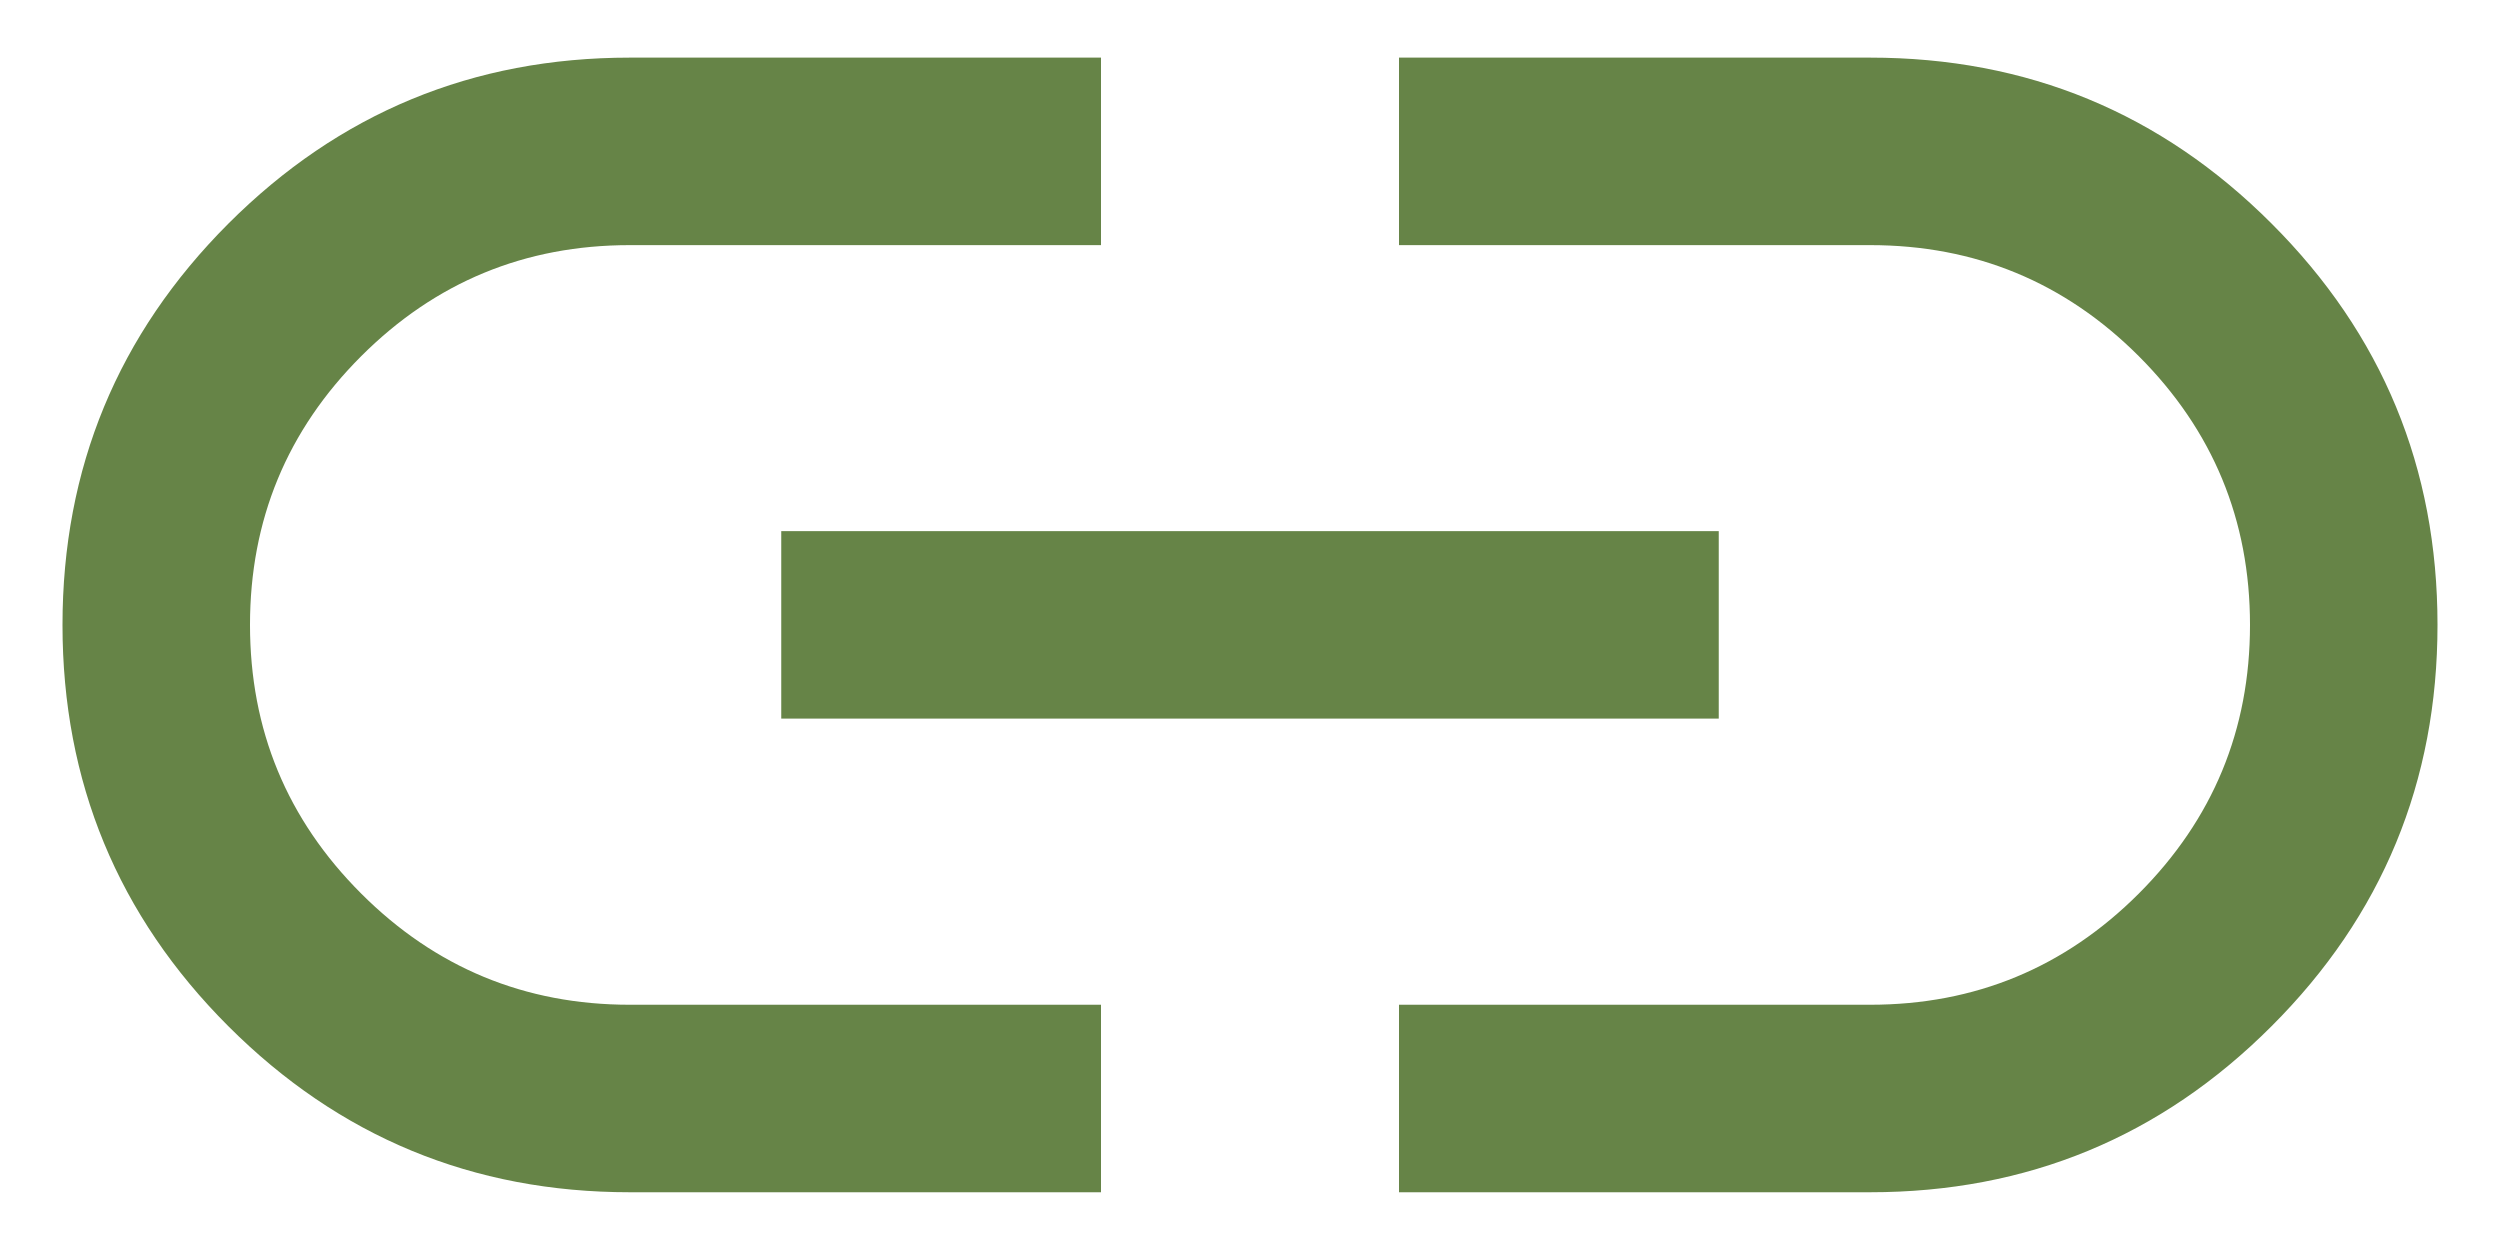 <svg width="20" height="10" viewBox="0 0 20 10" fill="none" xmlns="http://www.w3.org/2000/svg">
<path d="M8.808 9.538H5.038C3.783 9.538 2.712 9.095 1.827 8.21C0.943 7.326 0.5 6.255 0.5 5C0.5 3.744 0.943 2.674 1.827 1.789C2.712 0.904 3.783 0.461 5.038 0.461H8.808V1.961H5.038C4.199 1.961 3.482 2.257 2.889 2.85C2.296 3.443 2 4.16 2 4.999C2 5.839 2.296 6.555 2.889 7.148C3.482 7.741 4.199 8.038 5.038 8.038H8.808V9.538ZM6.25 5.749V4.249H13.75V5.749H6.25ZM11.192 9.538V8.038H14.961C15.801 8.038 16.518 7.741 17.111 7.148C17.703 6.555 18 5.839 18 4.999C18 4.16 17.703 3.443 17.111 2.85C16.518 2.257 15.801 1.961 14.961 1.961H11.192V0.461H14.961C16.217 0.461 17.288 0.903 18.172 1.788C19.058 2.673 19.5 3.743 19.5 4.999C19.5 6.254 19.058 7.325 18.172 8.21C17.288 9.095 16.217 9.538 14.961 9.538H11.192Z" fill="#668447"/>
</svg>
